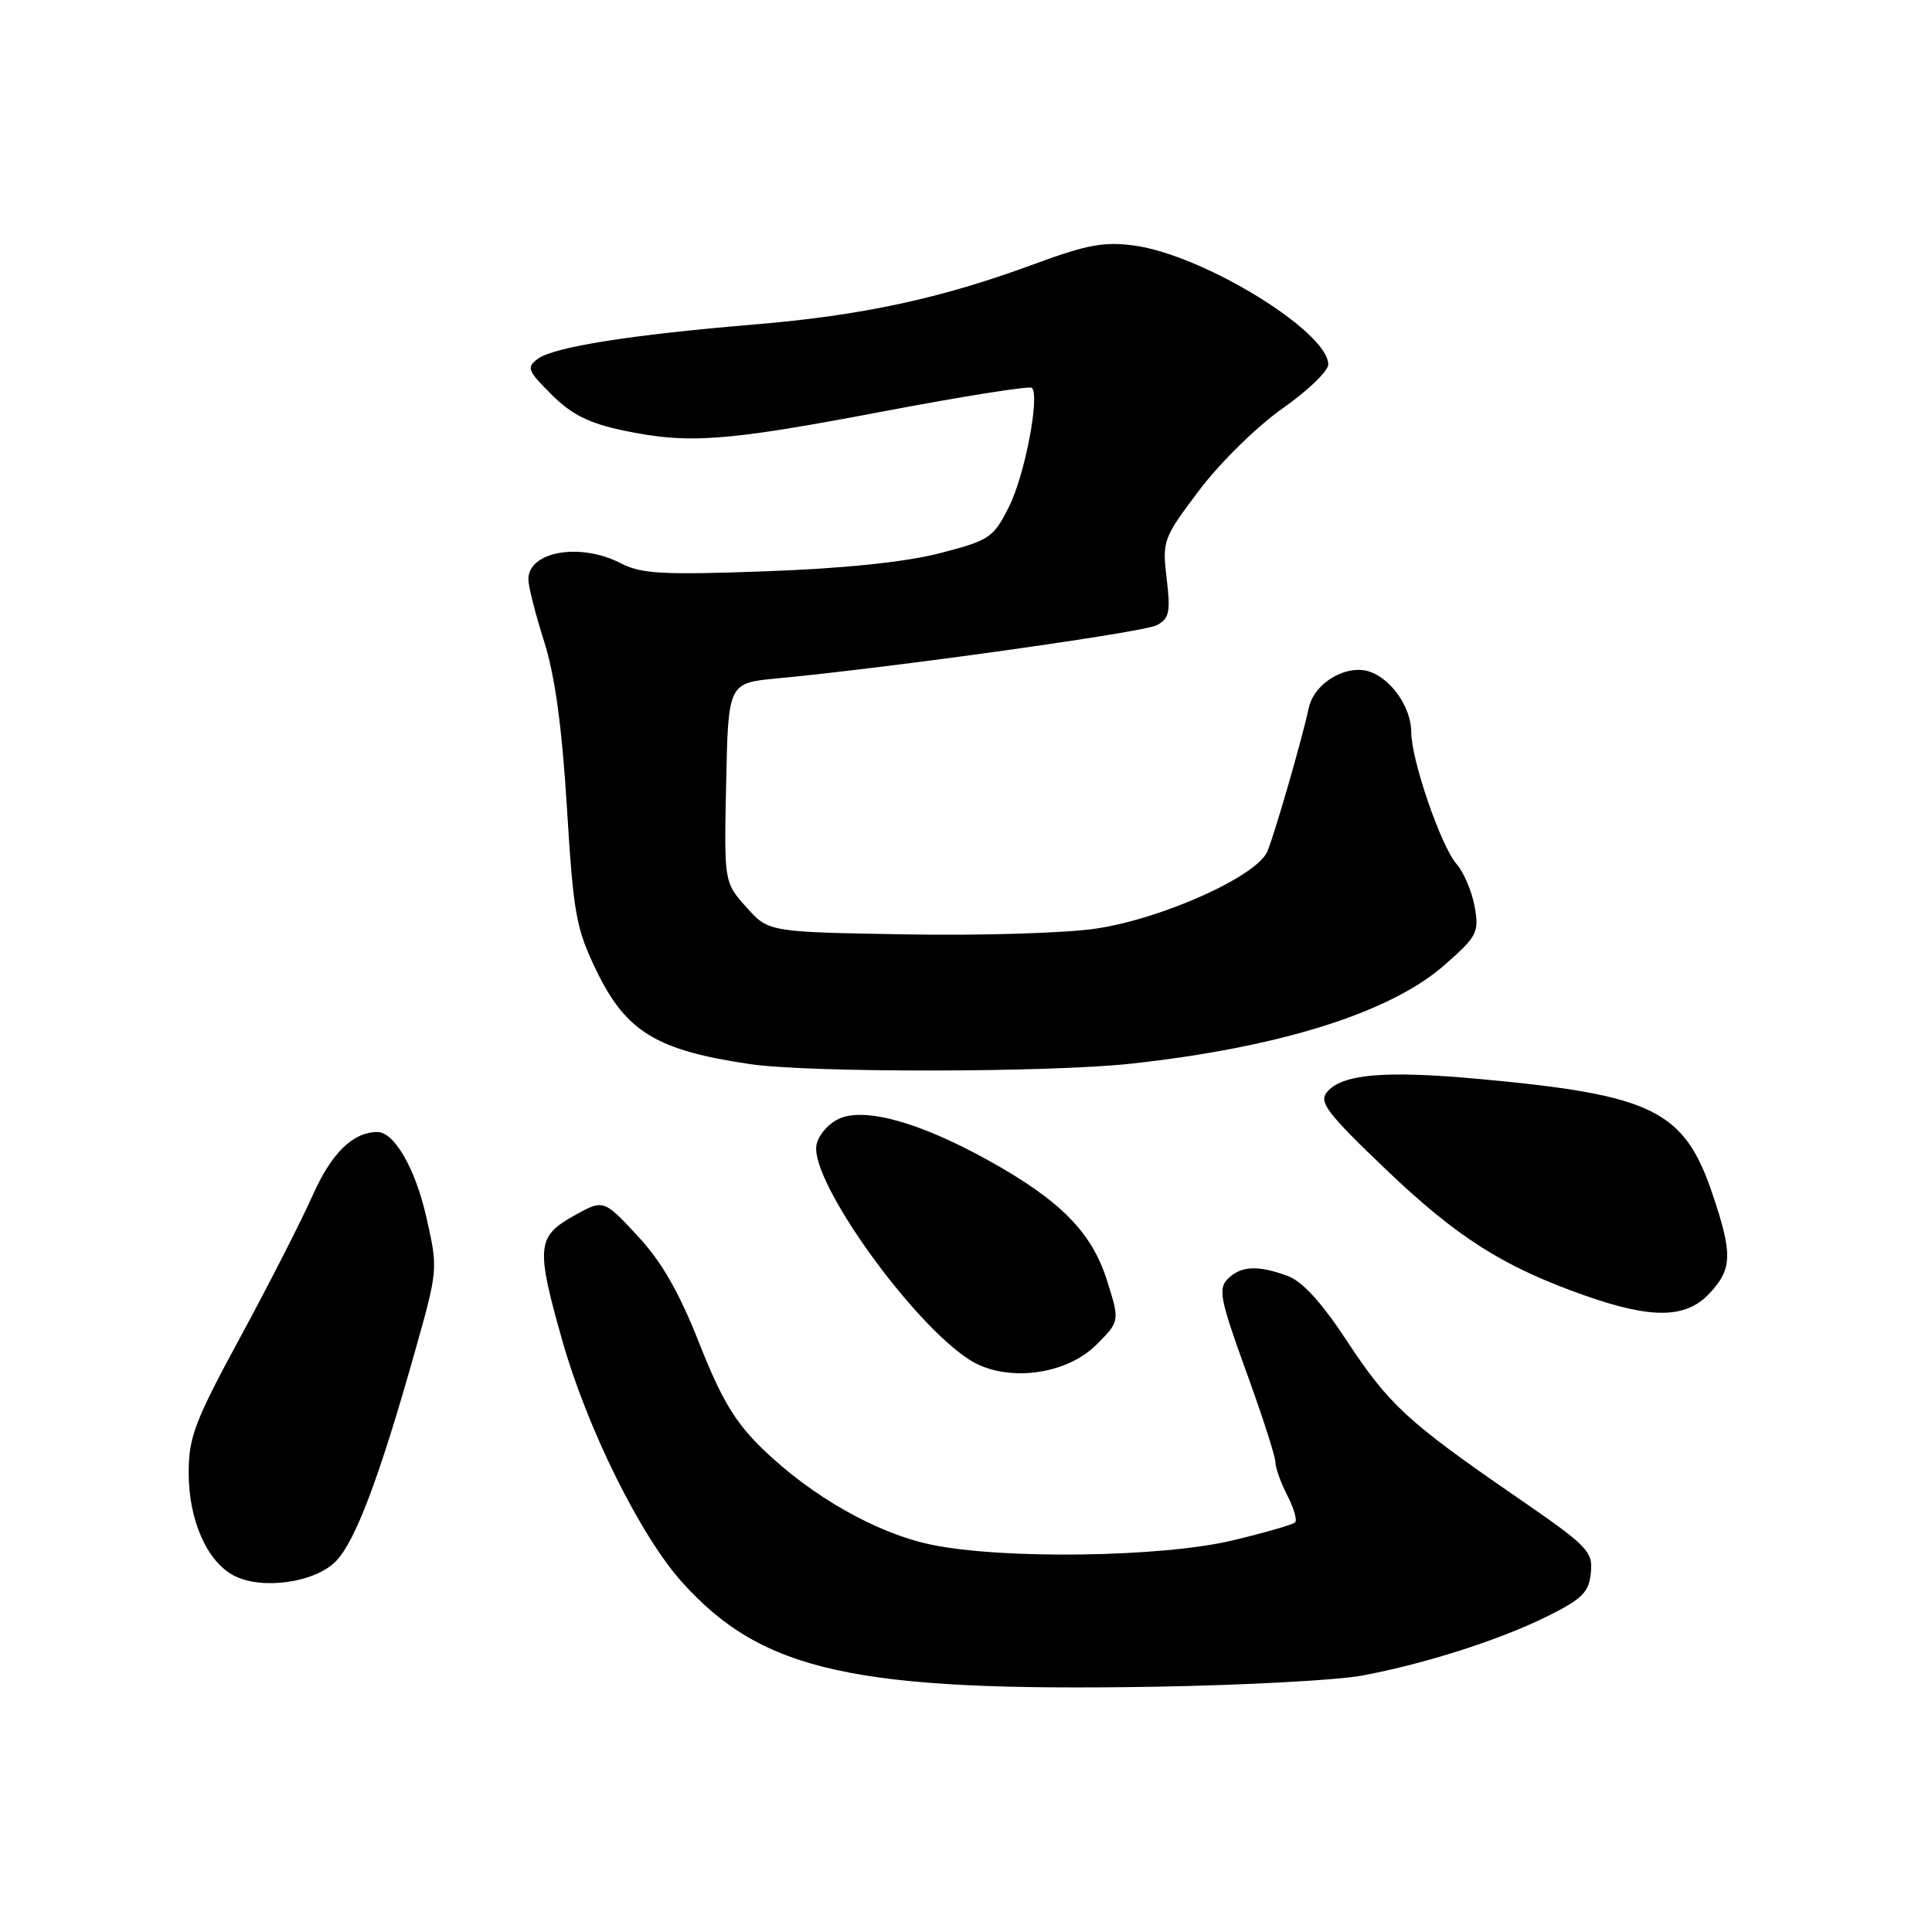 <?xml version="1.0" encoding="UTF-8" standalone="no"?>
<!DOCTYPE svg PUBLIC "-//W3C//DTD SVG 1.1//EN" "http://www.w3.org/Graphics/SVG/1.1/DTD/svg11.dtd" >
<svg xmlns="http://www.w3.org/2000/svg" xmlns:xlink="http://www.w3.org/1999/xlink" version="1.1" viewBox="0 0 256 256">
 <g >
 <path fill="currentColor"
d=" M 180.50 222.02 C 188.93 220.44 198.81 217.27 205.12 214.12 C 209.67 211.86 210.55 210.97 210.80 208.39 C 211.08 205.55 210.41 204.87 200.80 198.26 C 186.52 188.42 184.03 186.13 178.41 177.59 C 175.11 172.56 172.55 169.77 170.60 169.06 C 166.64 167.61 164.41 167.73 162.68 169.47 C 161.39 170.76 161.68 172.23 165.10 181.66 C 167.25 187.57 169.00 193.00 169.00 193.75 C 169.00 194.49 169.71 196.47 170.57 198.14 C 171.44 199.82 171.91 201.43 171.61 201.72 C 171.32 202.02 167.57 203.10 163.29 204.12 C 153.95 206.35 132.79 206.65 123.37 204.67 C 116.14 203.16 107.54 198.27 101.06 192.00 C 97.41 188.46 95.61 185.47 92.66 178.00 C 89.96 171.16 87.66 167.16 84.43 163.70 C 79.96 158.90 79.96 158.90 75.98 161.13 C 71.13 163.86 71.00 165.26 74.51 177.64 C 77.82 189.31 84.87 203.53 90.38 209.65 C 101.01 221.48 113.20 224.17 153.00 223.50 C 164.82 223.30 177.20 222.64 180.50 222.02 Z  M 44.52 206.86 C 47.09 204.21 50.25 195.83 54.91 179.34 C 58.06 168.18 58.06 168.18 56.48 161.23 C 55.03 154.82 52.24 150.00 50.01 150.00 C 46.77 150.00 43.92 152.79 41.44 158.37 C 39.94 161.74 35.63 170.19 31.86 177.15 C 25.81 188.30 25.00 190.43 25.00 195.15 C 25.00 201.42 27.42 206.91 31.00 208.78 C 34.70 210.71 41.76 209.71 44.52 206.86 Z  M 145.26 178.20 C 148.39 175.07 148.39 175.07 146.67 169.63 C 144.66 163.26 140.46 159.01 130.88 153.71 C 121.81 148.68 114.48 146.66 111.11 148.27 C 109.65 148.97 108.36 150.53 108.17 151.82 C 107.48 156.68 120.85 175.34 128.50 180.20 C 133.22 183.21 141.21 182.25 145.26 178.20 Z  M 226.55 171.35 C 229.54 168.13 229.59 166.15 226.92 158.23 C 223.17 147.12 219.05 145.08 196.00 142.97 C 183.48 141.82 177.82 142.31 175.83 144.71 C 174.73 146.03 175.83 147.49 183.56 154.88 C 193.07 163.97 199.15 167.83 209.93 171.64 C 218.90 174.80 223.42 174.73 226.55 171.35 Z  M 149.79 140.95 C 169.55 138.80 184.23 134.19 191.42 127.86 C 195.74 124.06 196.01 123.54 195.40 120.14 C 195.04 118.14 193.97 115.60 193.01 114.50 C 190.93 112.12 187.00 100.68 187.00 97.03 C 187.00 93.85 184.50 90.13 181.64 89.05 C 178.57 87.89 174.16 90.42 173.43 93.77 C 172.48 98.11 168.97 110.28 167.94 112.80 C 166.60 116.06 154.19 121.68 145.33 123.03 C 141.39 123.64 129.99 123.99 120.00 123.81 C 101.83 123.50 101.83 123.50 98.89 120.20 C 95.94 116.90 95.94 116.90 96.22 103.70 C 96.50 90.50 96.50 90.50 103.00 89.89 C 118.21 88.45 151.53 83.79 153.29 82.84 C 154.94 81.96 155.12 81.09 154.59 76.66 C 153.99 71.64 154.11 71.32 158.92 64.94 C 161.68 61.29 166.57 56.49 169.94 54.12 C 173.27 51.79 176.00 49.17 176.00 48.30 C 176.00 43.94 159.48 33.80 150.31 32.54 C 146.30 31.99 144.01 32.42 136.99 35.01 C 124.71 39.55 114.20 41.81 100.00 42.99 C 83.69 44.35 73.42 45.97 71.29 47.53 C 69.73 48.67 69.88 49.08 73.07 52.27 C 75.72 54.92 78.02 56.07 82.53 57.03 C 91.23 58.86 96.01 58.51 117.17 54.49 C 127.64 52.50 136.44 51.11 136.73 51.39 C 137.81 52.48 135.78 63.02 133.69 67.16 C 131.62 71.27 131.12 71.60 124.50 73.31 C 119.94 74.48 111.91 75.32 101.47 75.70 C 87.79 76.20 84.98 76.04 82.27 74.64 C 76.88 71.85 69.98 73.06 70.01 76.79 C 70.02 77.73 70.96 81.42 72.10 85.00 C 73.53 89.49 74.46 96.29 75.12 107.00 C 75.98 121.11 76.33 123.05 79.04 128.64 C 82.96 136.72 87.02 139.19 99.40 141.00 C 107.27 142.16 138.95 142.12 149.79 140.95 Z "/>
</g>
</svg>